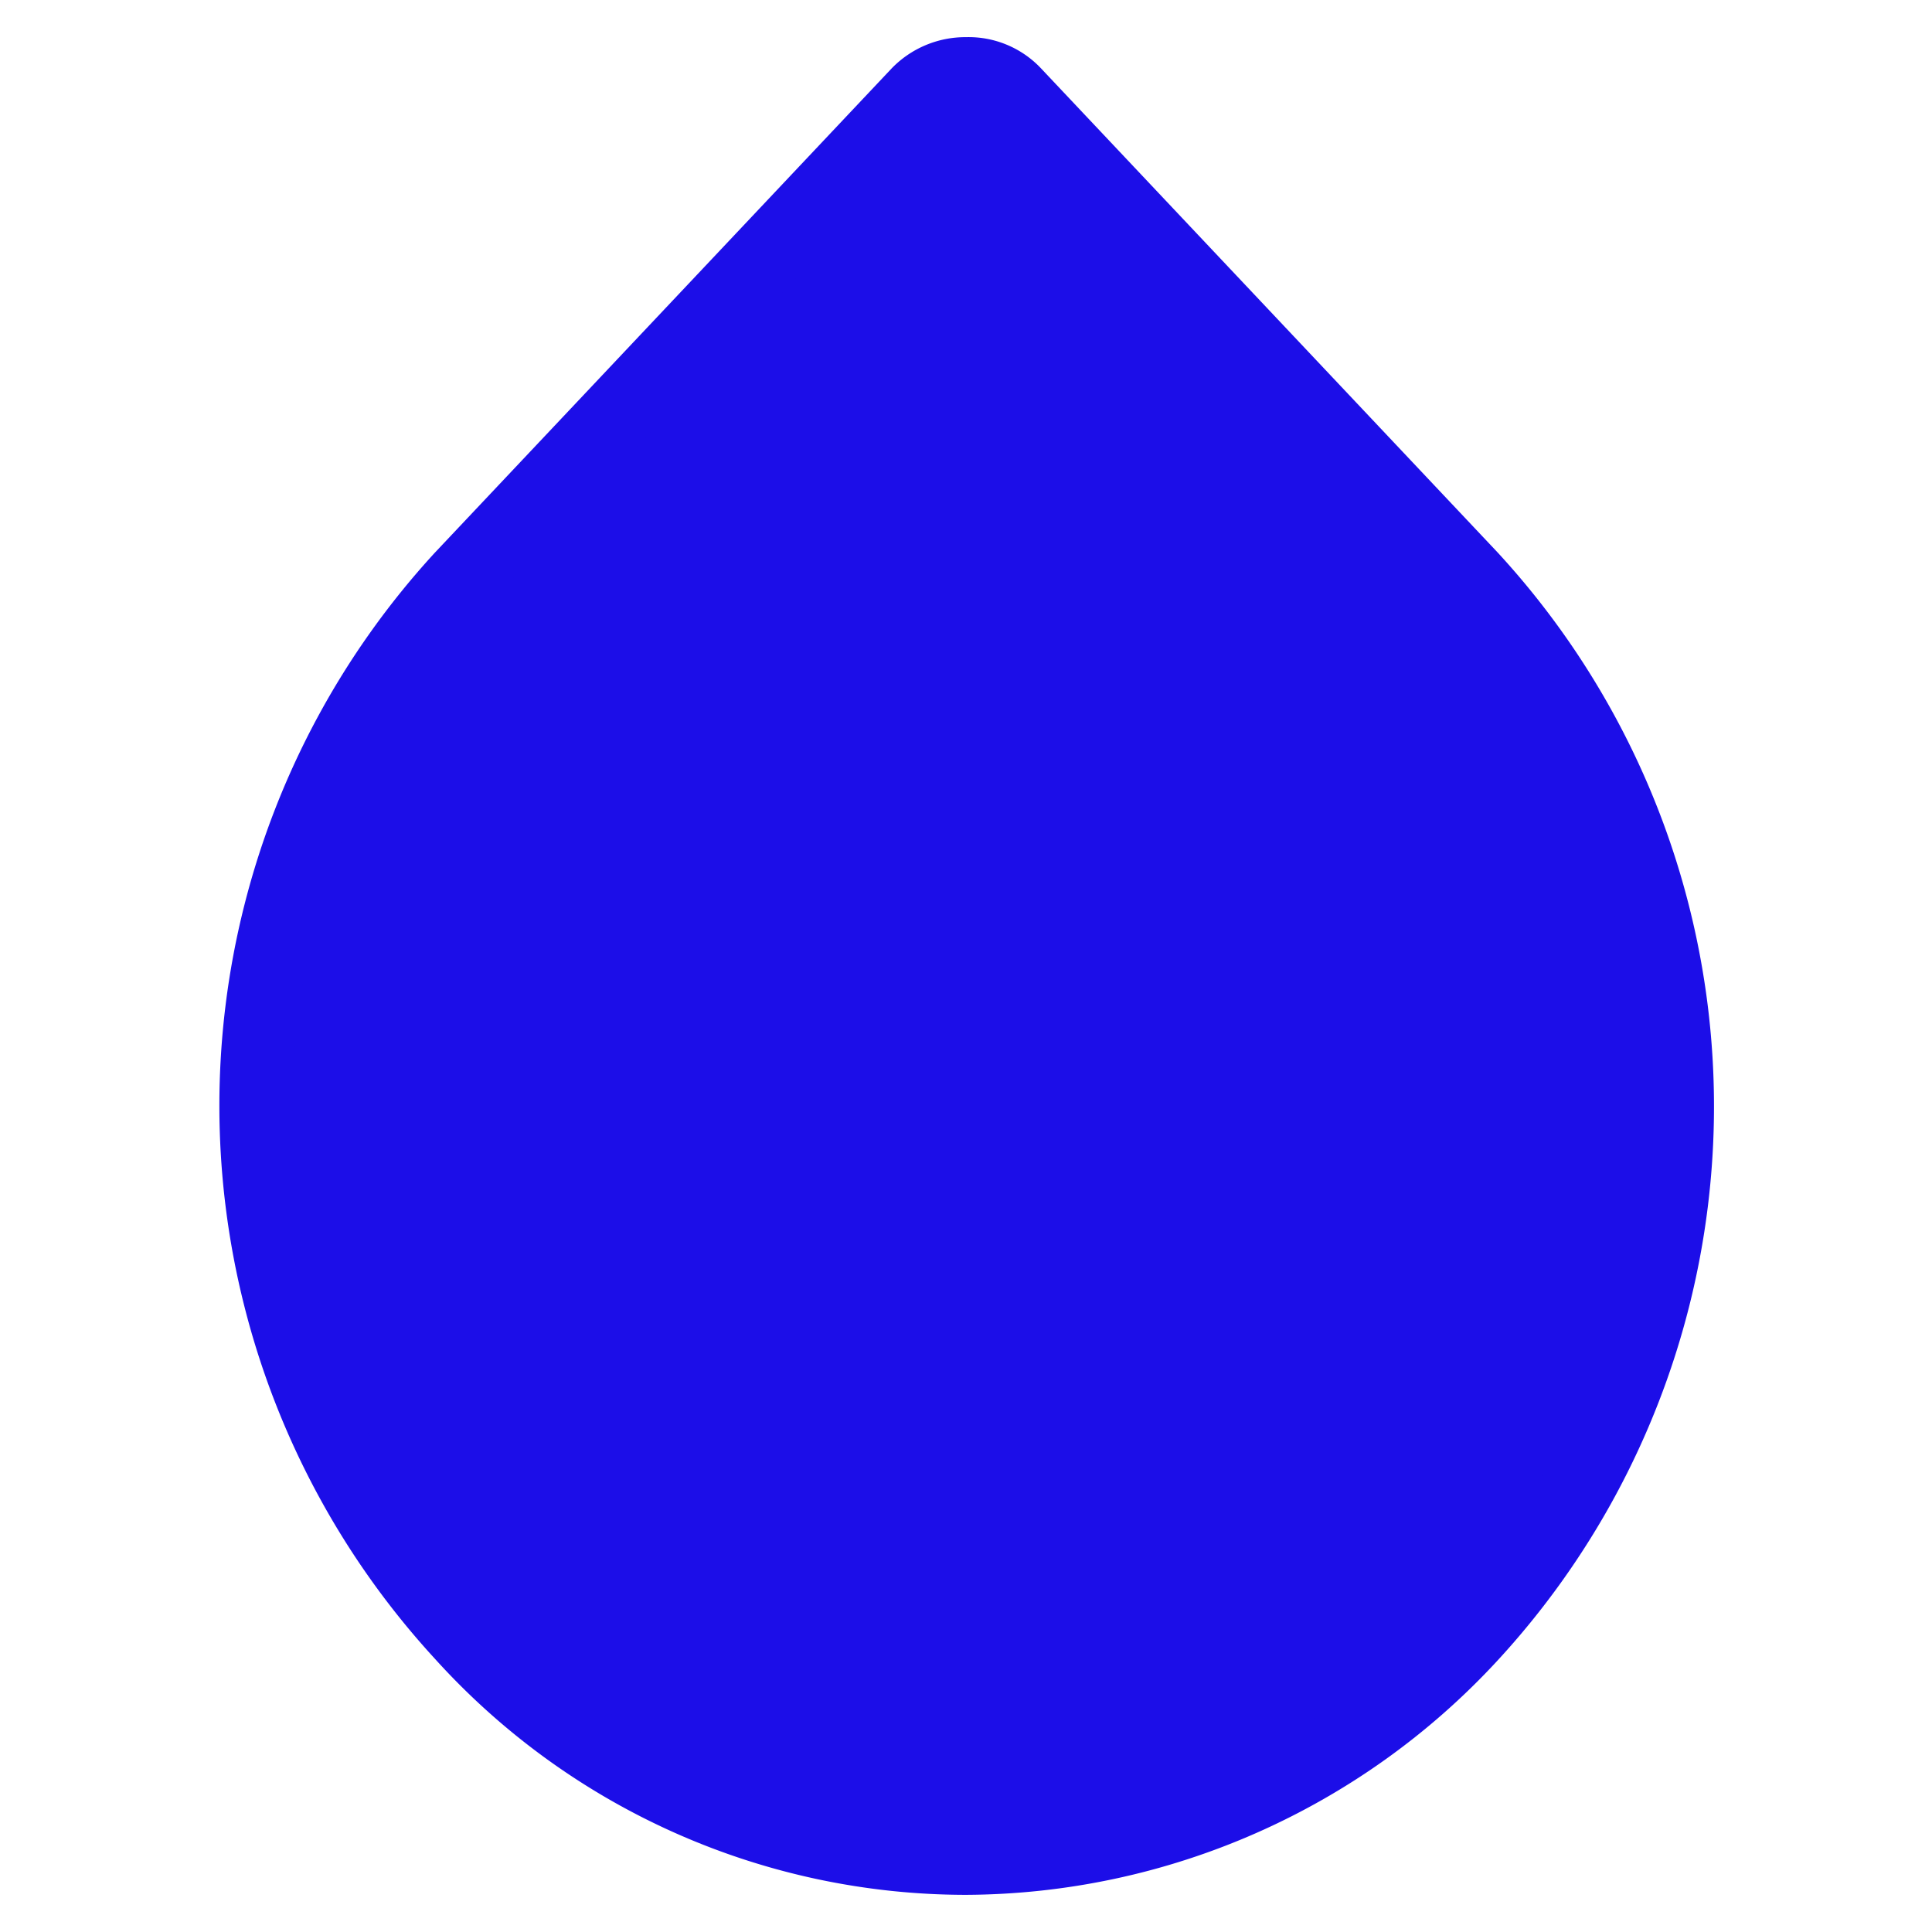 <svg id="Layer_1" data-name="Layer 1" xmlns="http://www.w3.org/2000/svg" viewBox="0 0 26 26"><defs><style>.cls-1{fill:#1c0ee8;}</style></defs><title>Drop_04</title><path class="cls-1" d="M13.63,1.26A.9.9,0,0,0,13,1h0a.9.9,0,0,0-.64.26L6.21,7.78h0A10.46,10.46,0,0,0,6.21,22,9.13,9.13,0,0,0,13,25h0a9.24,9.24,0,0,0,6.78-3,10.49,10.49,0,0,0,0-14.23Z"/><path class="cls-1" d="M13,25.5a9.64,9.64,0,0,1-7.15-3.18,11,11,0,0,1,0-14.88L12,.92A1.38,1.38,0,0,1,13,.5h0a1.34,1.34,0,0,1,1,.41h0l6.15,6.52a11,11,0,0,1,0,14.92A9.79,9.79,0,0,1,13,25.5Zm0-24a.36.36,0,0,0-.28.12L6.57,8.13a10,10,0,0,0,0,13.52A8.64,8.64,0,0,0,13,24.5h0a8.84,8.84,0,0,0,6.42-2.82,10,10,0,0,0,0-13.55L13.27,1.61A.39.39,0,0,0,13,1.5Z"/></svg>